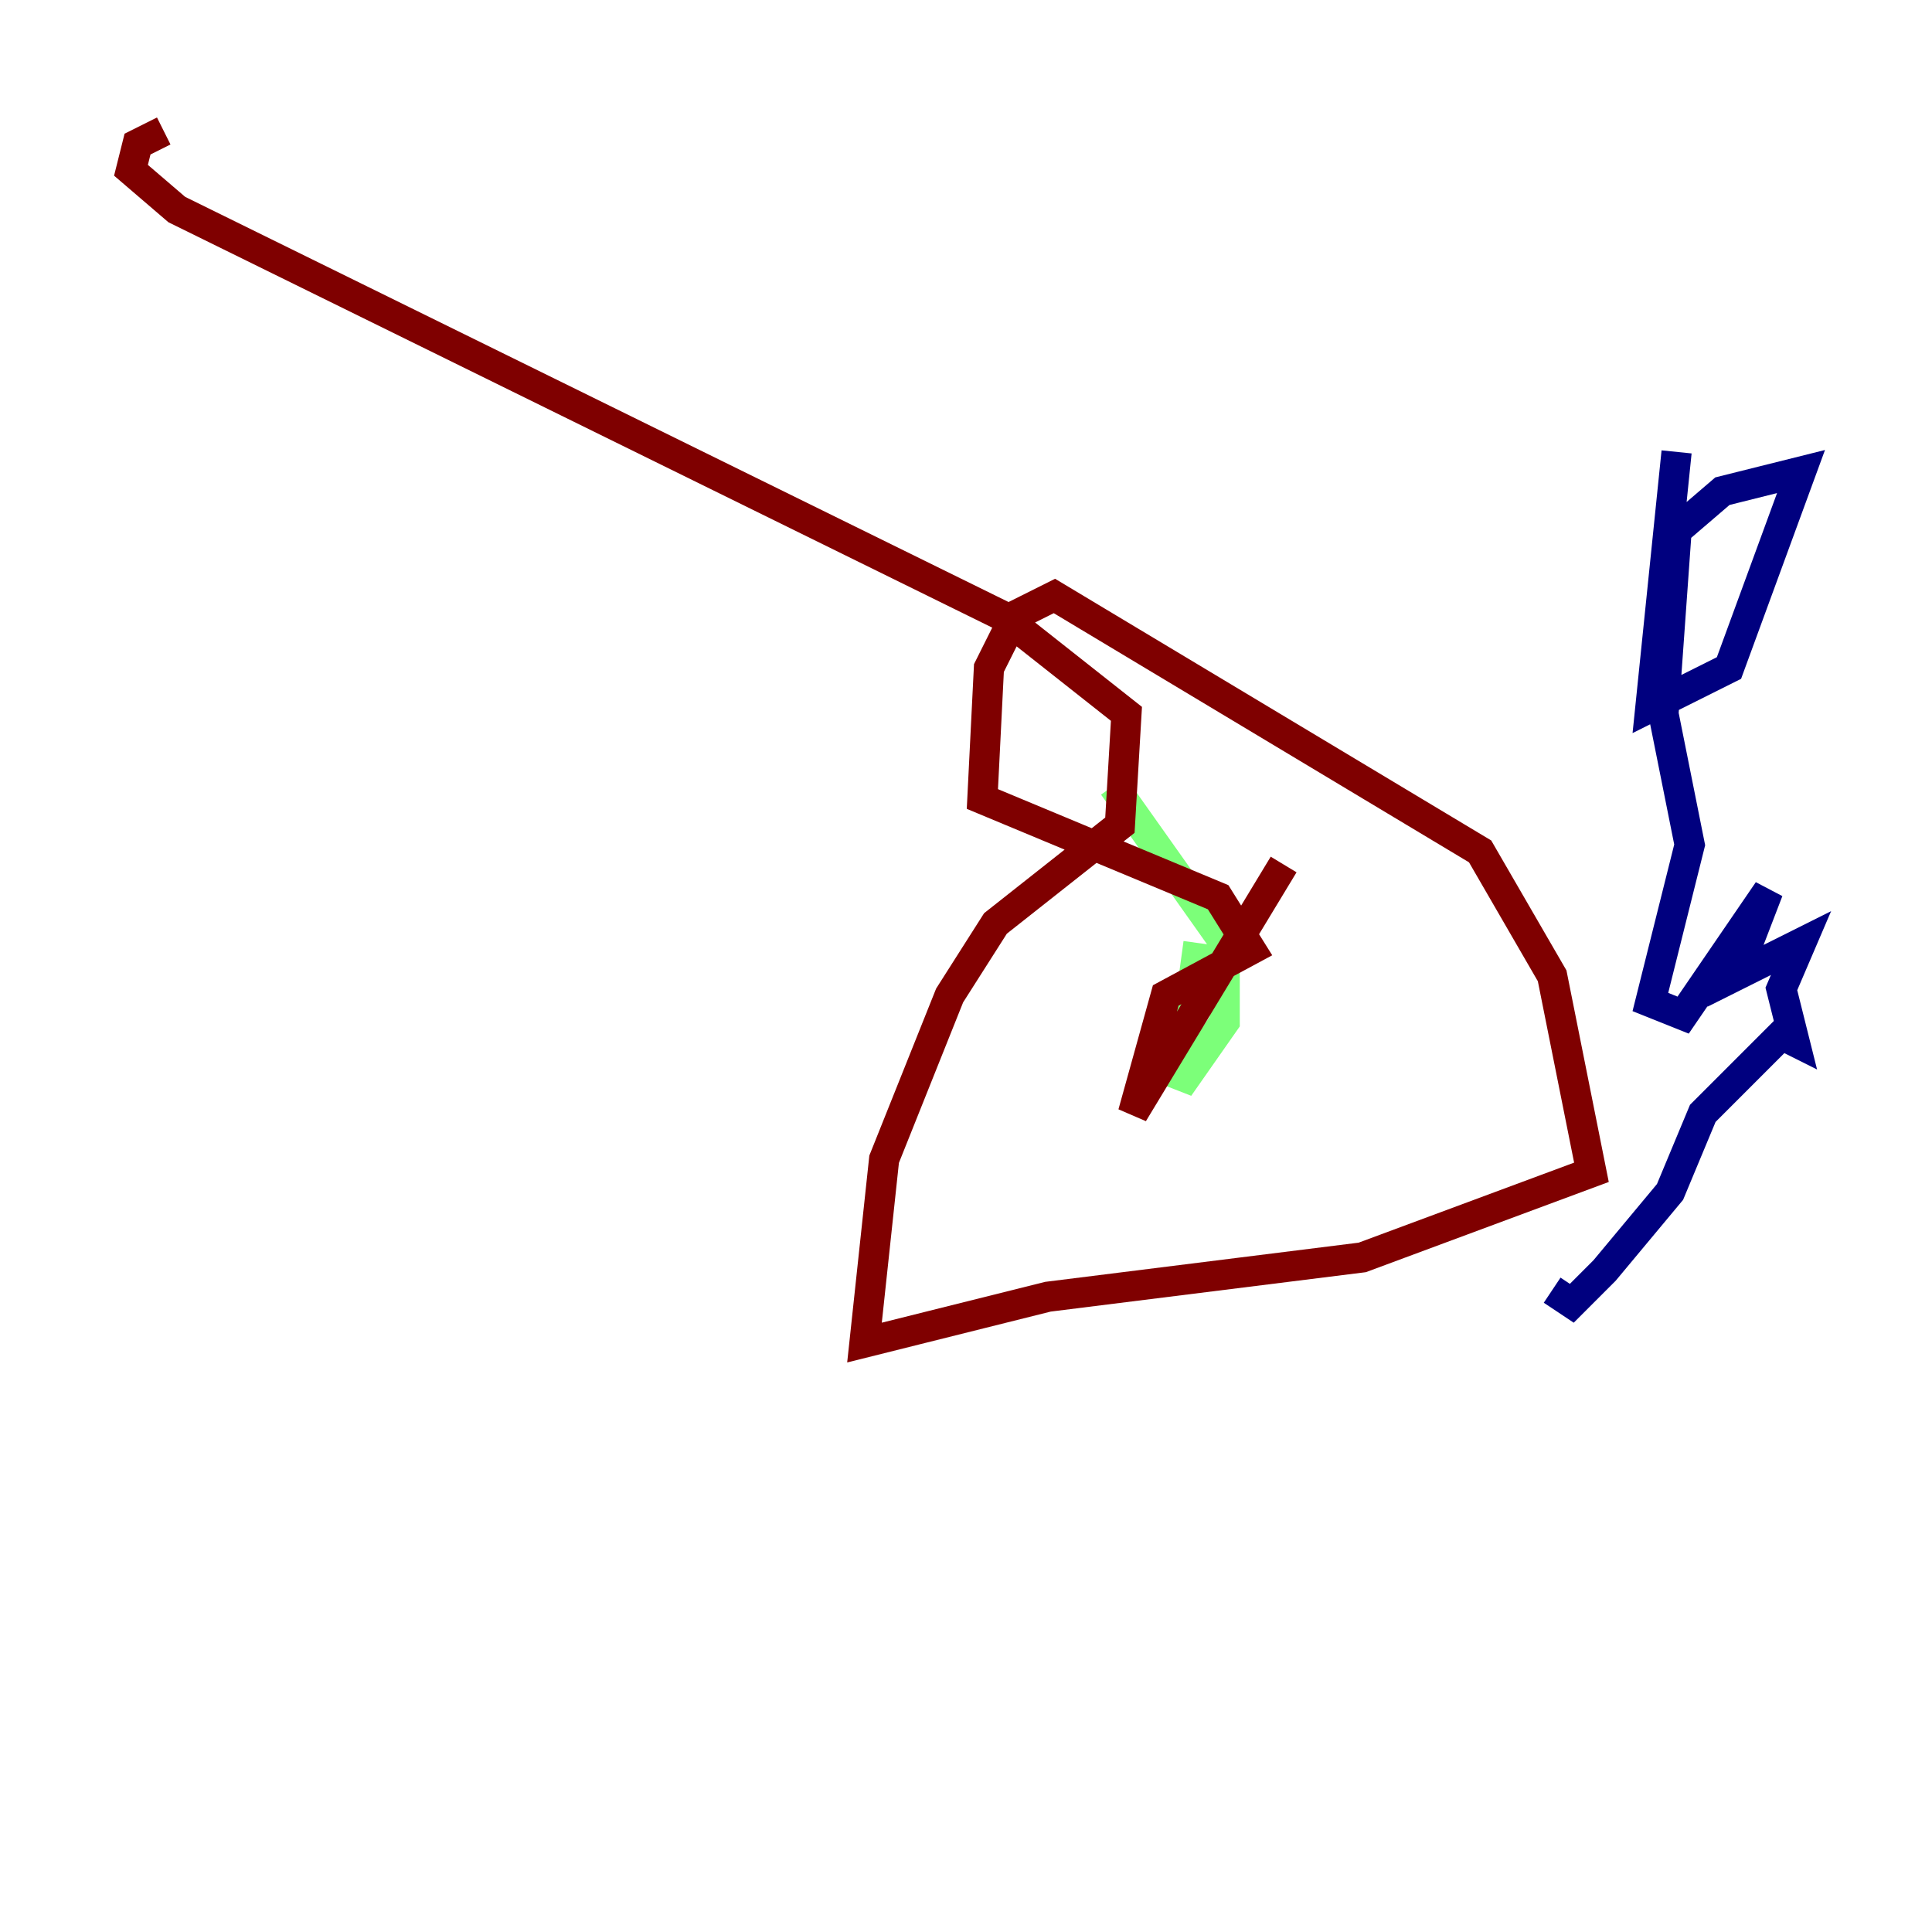 <?xml version="1.0" encoding="utf-8" ?>
<svg baseProfile="tiny" height="128" version="1.2" viewBox="0,0,128,128" width="128" xmlns="http://www.w3.org/2000/svg" xmlns:ev="http://www.w3.org/2001/xml-events" xmlns:xlink="http://www.w3.org/1999/xlink"><defs /><polyline fill="none" points="111.078,29.939 109.342,46.861 114.549,44.258 119.322,31.241 114.115,32.542 111.078,35.146 110.21,47.295 111.946,55.973 109.342,66.386 111.512,67.254 117.153,59.01 114.983,64.651 119.322,62.481 118.02,65.519 118.888,68.99 118.02,68.556 112.814,73.763 110.644,78.969 106.305,84.176 104.136,86.346 102.834,85.478" stroke="#00007f" stroke-width="2" /><polyline fill="none" points="79.403,62.481 78.102,72.027 81.139,67.688 81.139,62.481 73.763,52.068" stroke="#7cff79" stroke-width="2" /><polyline fill="none" points="10.848,8.678 9.112,9.546 8.678,11.281 11.715,13.885 66.386,40.786 74.63,47.295 74.197,54.671 65.953,61.18 62.915,65.953 58.576,76.8 57.275,88.949 69.424,85.912 90.251,83.308 105.437,77.668 102.834,64.651 98.061,56.407 69.858,39.485 67.254,40.786 65.519,44.258 65.085,52.936 80.705,59.444 82.875,62.915 77.234,65.953 75.064,73.763 85.044,57.275" stroke="#7f0000" stroke-width="2" /></svg>